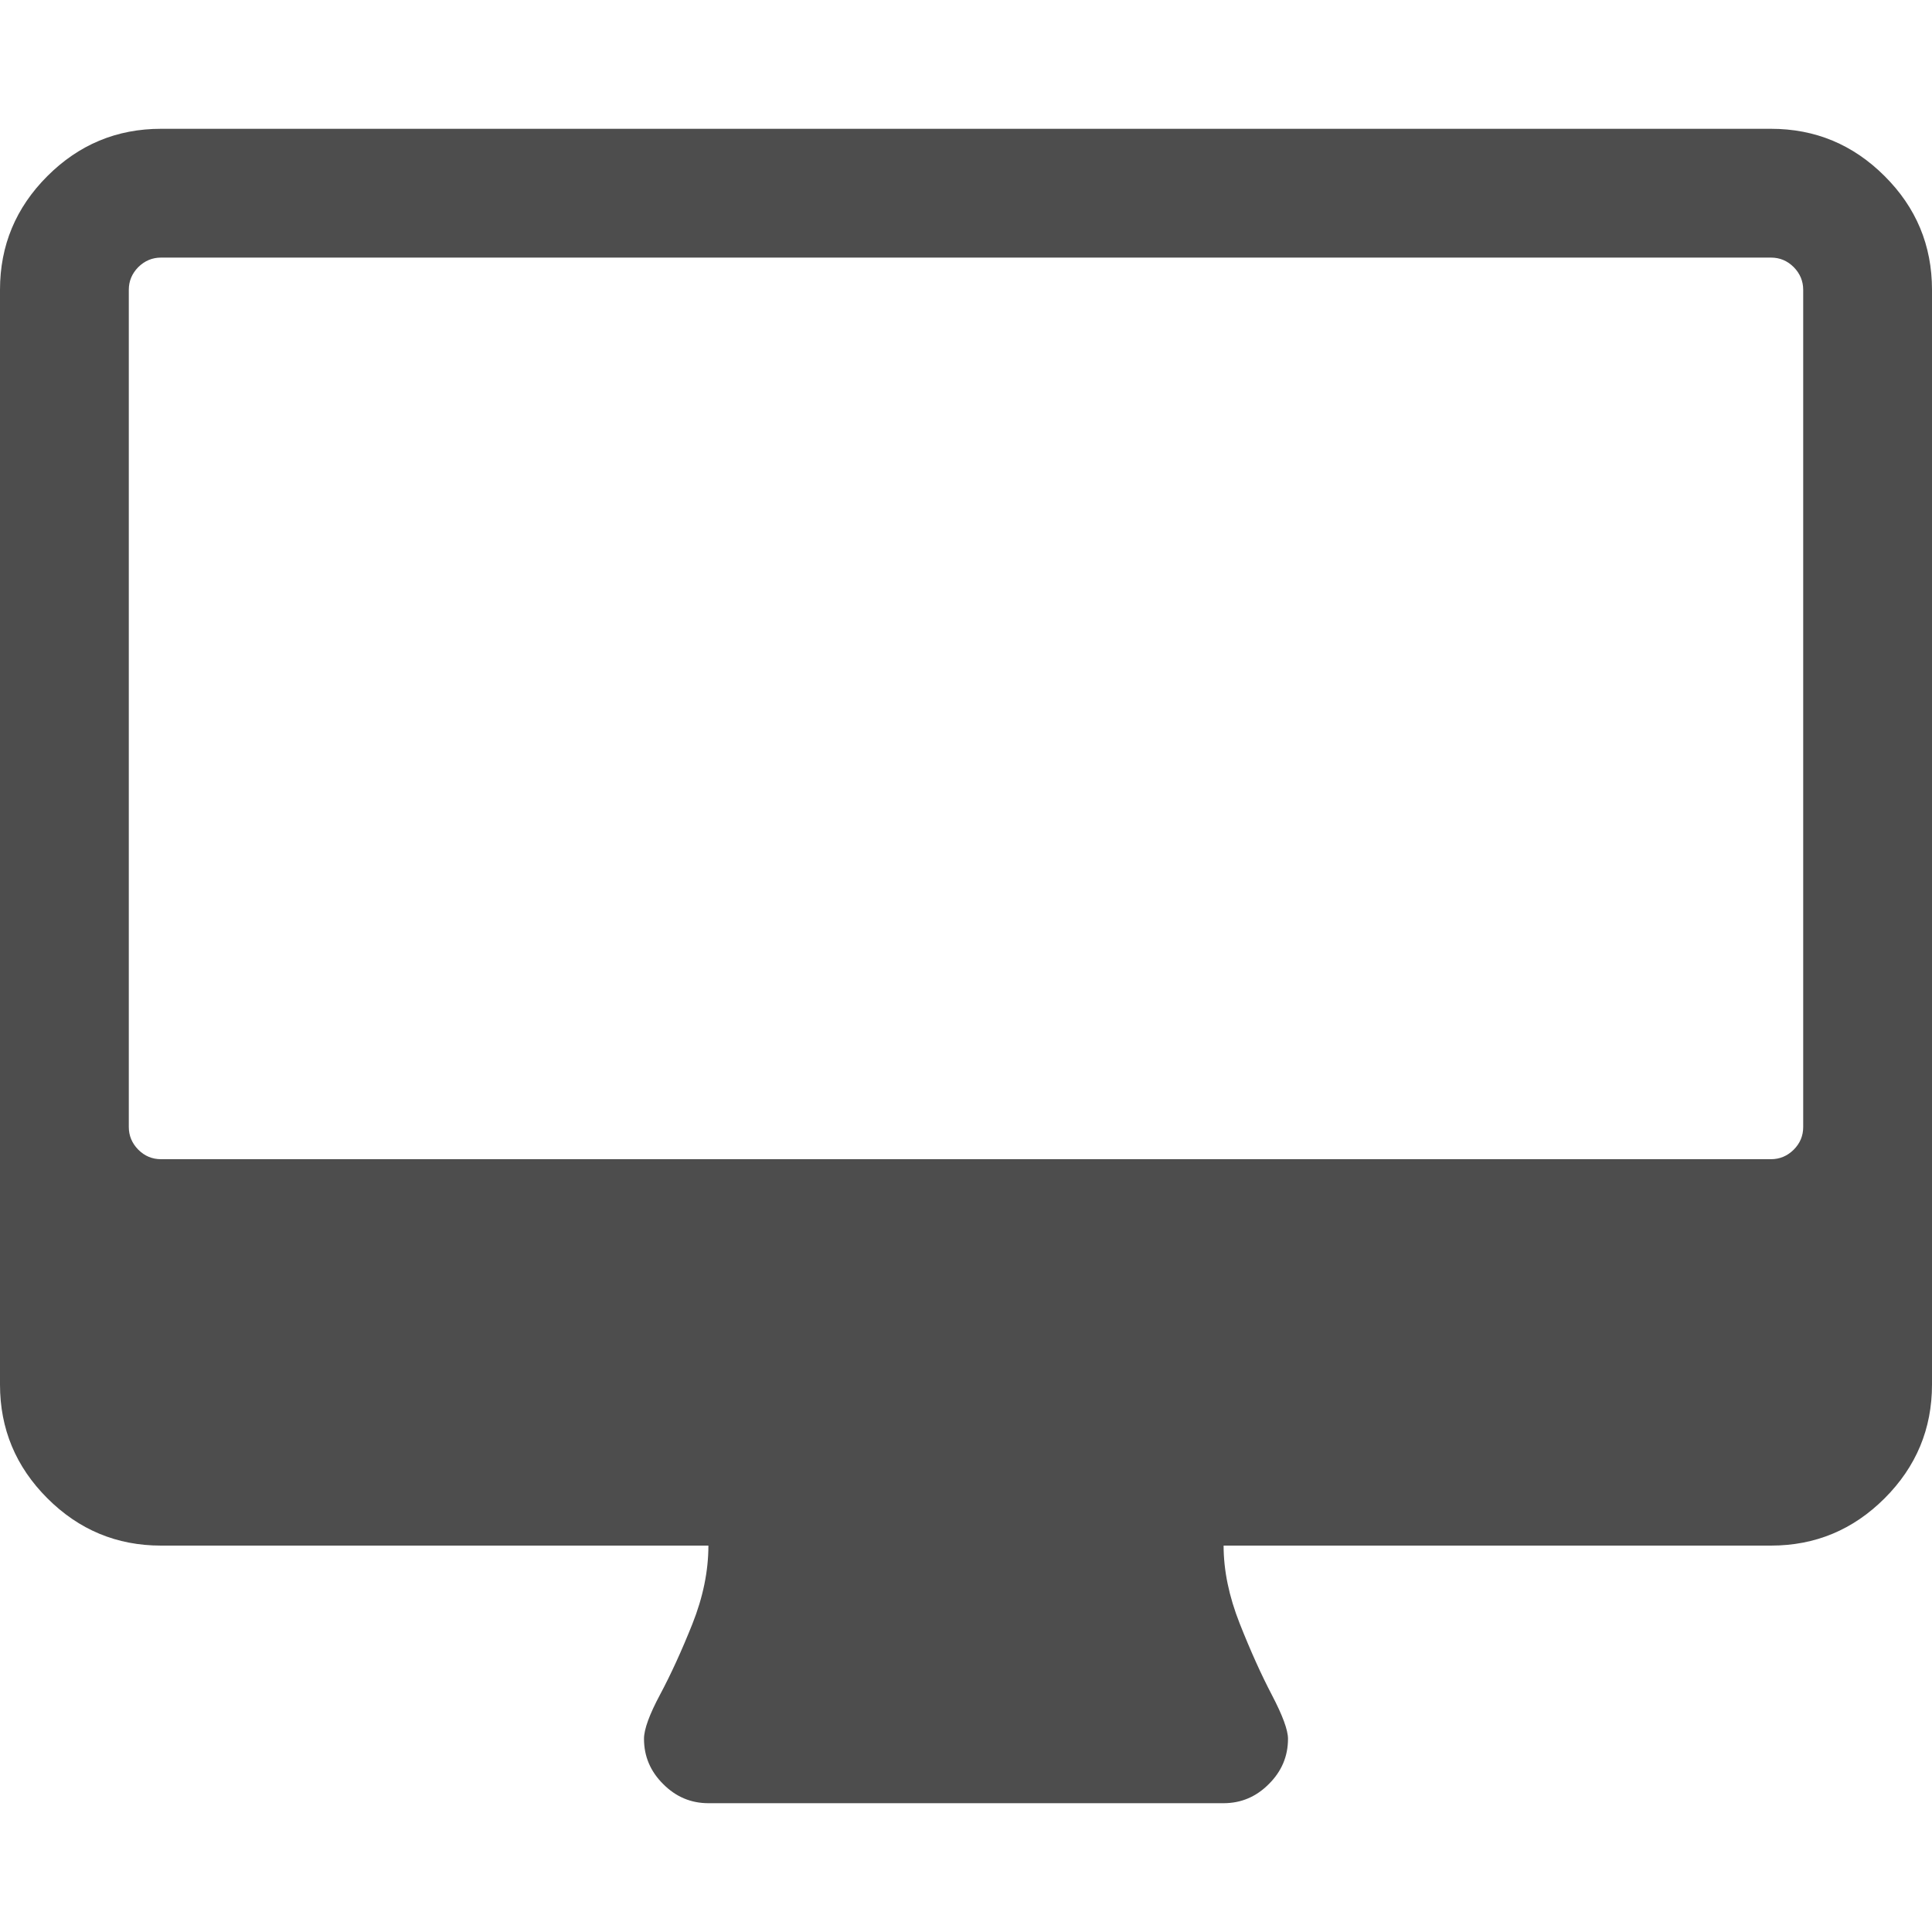 <svg xmlns="http://www.w3.org/2000/svg" xmlns:svg="http://www.w3.org/2000/svg" id="svg2" width="12" height="12" version="1.1" viewBox="0 0 12 12"><path style="fill:#4d4d4d;fill-opacity:1" id="rect3336" d="m 11.2,7 0,-5.2 q 0,-0.081 -0.059,-0.141 -0.059,-0.059 -0.141,-0.059 l -10,0 q -0.081,0 -0.141,0.059 Q 0.8,1.719 0.8,1.8 l 0,5.2 q 0,0.081 0.059,0.141 0.059,0.059 0.141,0.059 l 10,0 q 0.081,0 0.141,-0.059 0.059,-0.059 0.059,-0.141 z M 12,1.8 12,8.6 q 0,0.412 -0.294,0.706 -0.294,0.294 -0.706,0.294 l -3.4,0 q 0,0.231 0.1,0.484 0.1,0.253 0.2,0.444 Q 8,10.719 8,10.8 8,10.963 7.881,11.081 7.763,11.2 7.6,11.2 l -3.2,0 Q 4.237,11.2 4.119,11.081 4,10.963 4,10.8 4,10.712 4.1,10.525 4.2,10.338 4.3,10.088 4.4,9.837 4.4,9.6 l -3.4,0 q -0.412,0 -0.706,-0.294 Q 0,9.012 0,8.6 L 0,1.8 q 0,-0.412 0.294,-0.706 Q 0.588,0.8 1,0.8 l 10,0 q 0.412,0 0.706,0.294 Q 12,1.387 12,1.8 Z"/></svg>